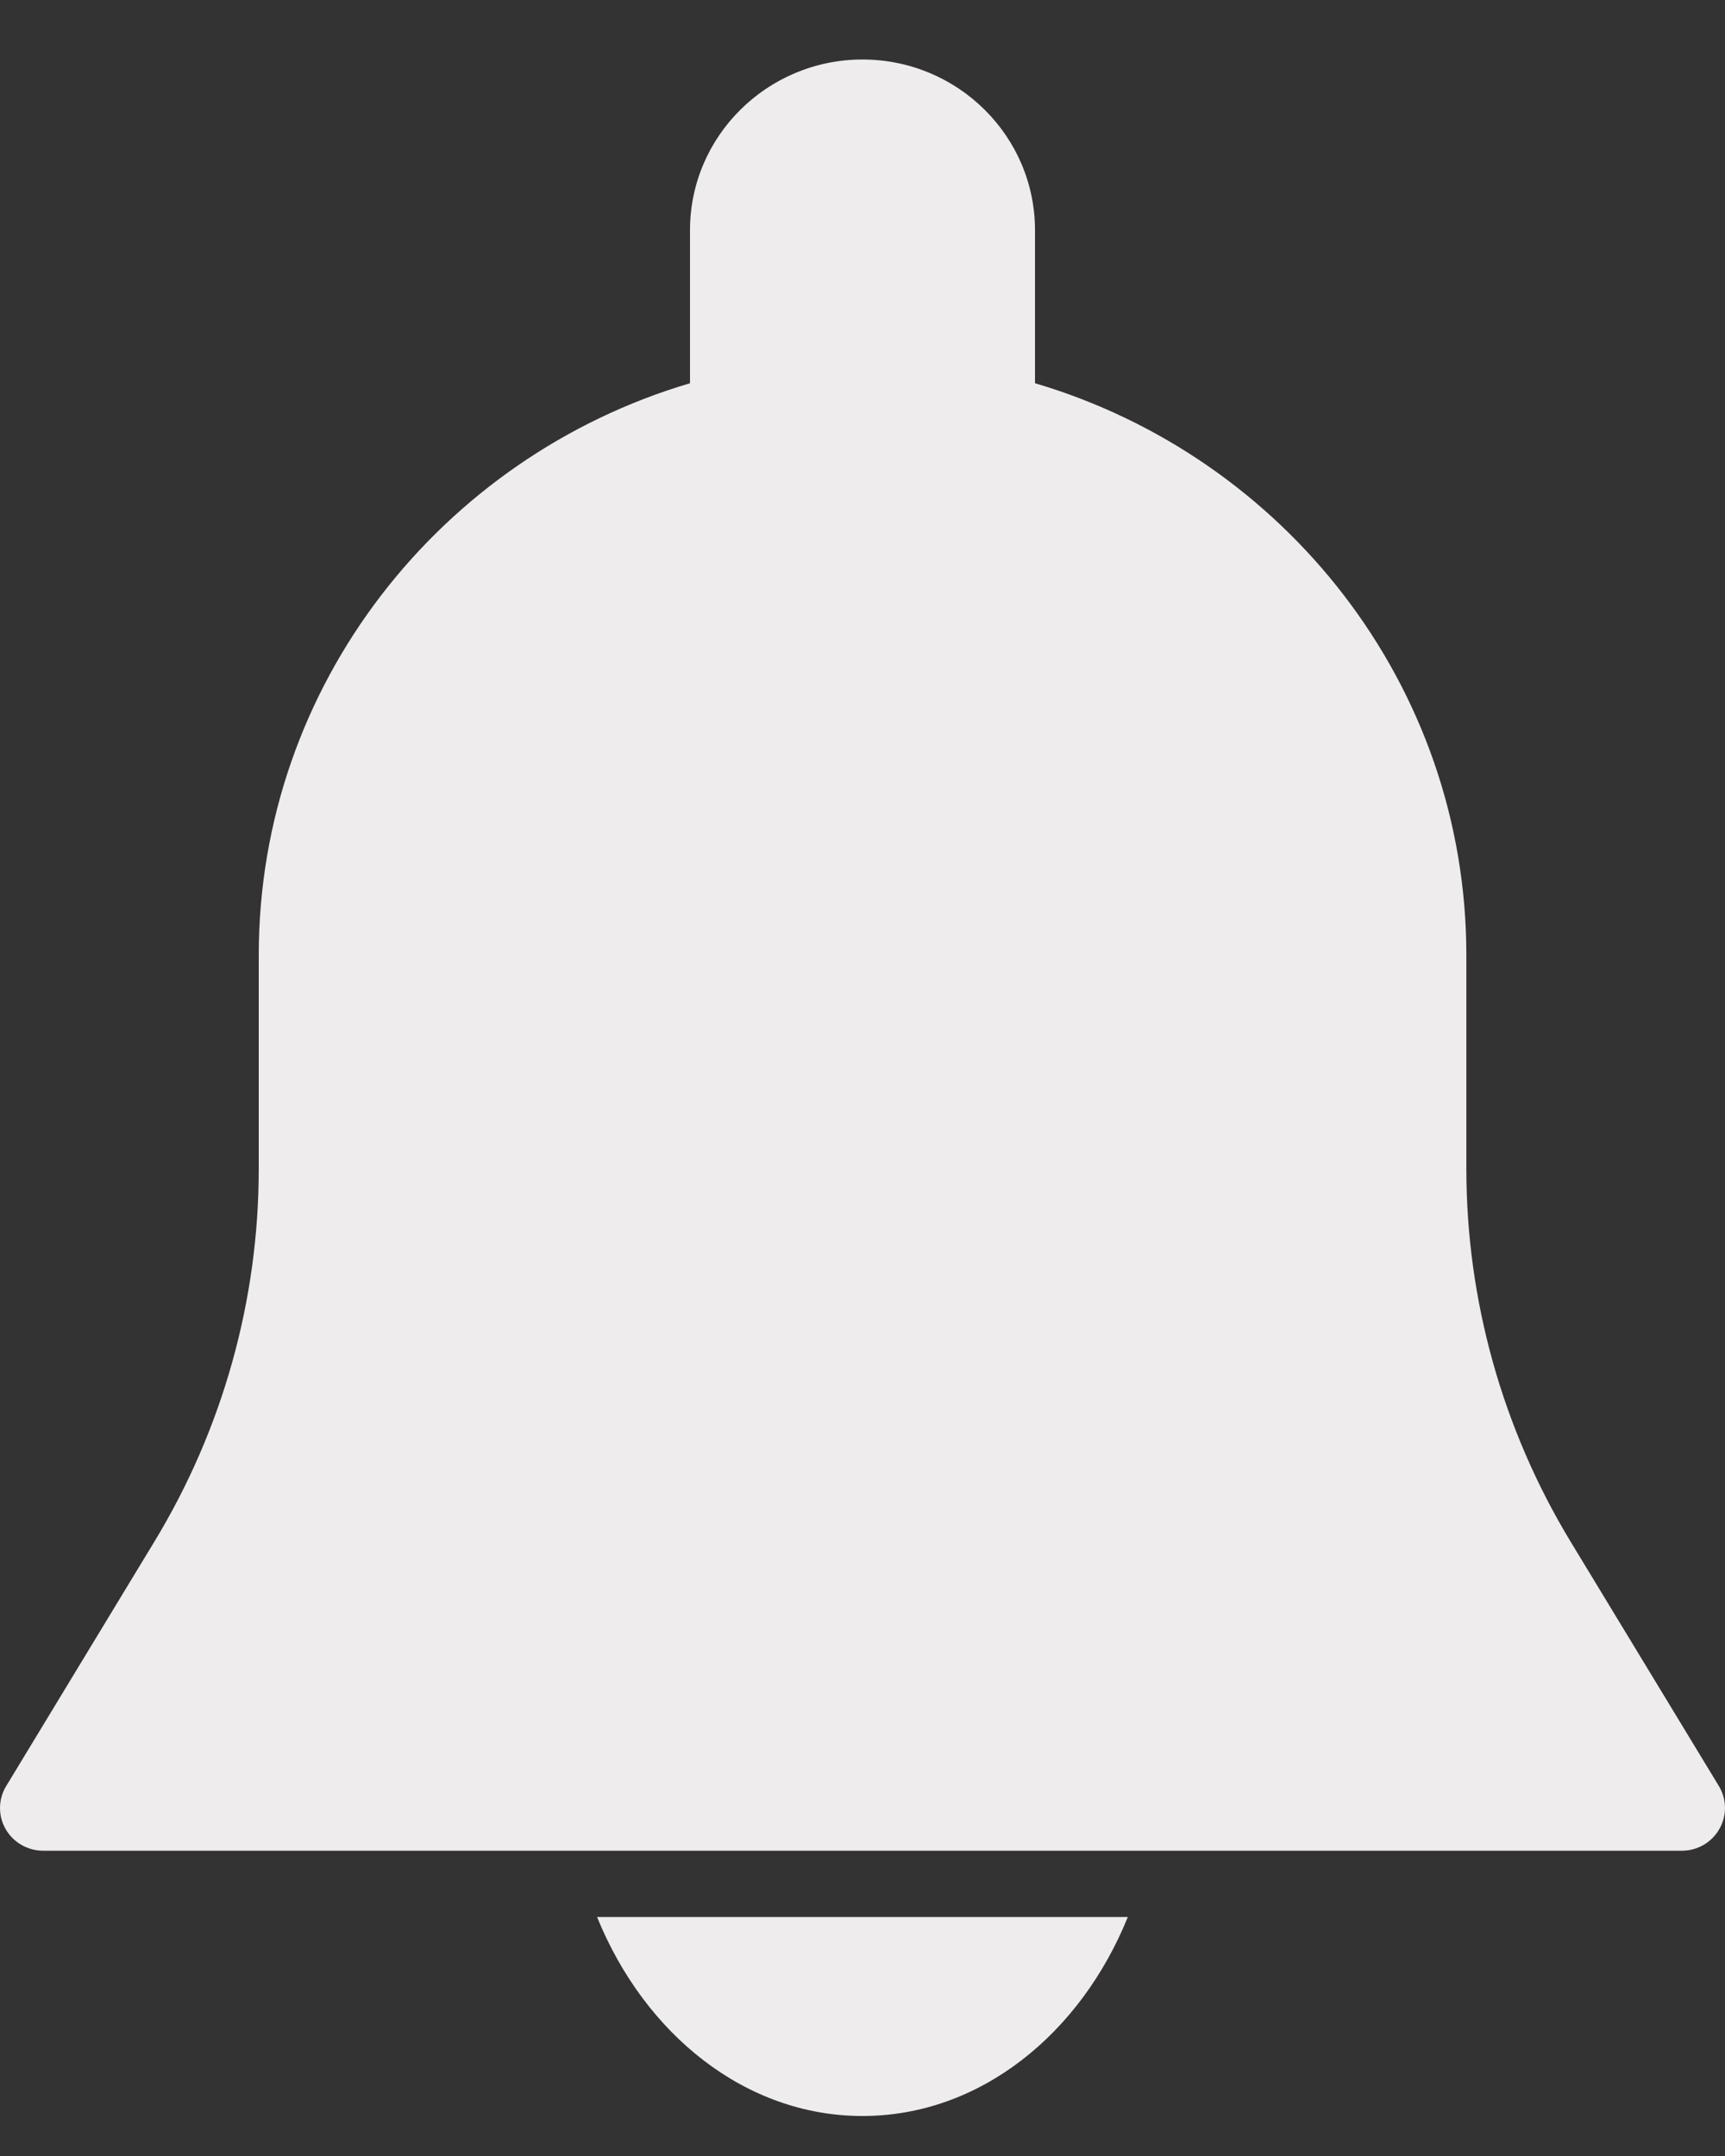<svg width="16" height="20" viewBox="0 0 16 20" fill="none" xmlns="http://www.w3.org/2000/svg">
  <rect x="0" y="0" width="16" height="20" fill="#333333" stroke="none"/>
  <path d="M0.057 16.569L1.43 14.304C2.065 13.259 2.4 12.062 2.4 10.843V8.86C2.4 6.356 4.09 4.238 6.4 3.555V2.135C6.4 1.262 7.118 0.552 8 0.552C8.883 0.552 9.6 1.262 9.6 2.135V3.555C11.911 4.238 13.601 6.356 13.601 8.86V10.843C13.601 12.062 13.936 13.258 14.569 14.303L15.943 16.568C16.017 16.69 16.019 16.842 15.948 16.966C15.877 17.091 15.745 17.168 15.601 17.168H0.4C0.256 17.168 0.123 17.091 0.052 16.967C-0.019 16.844 -0.017 16.69 0.057 16.569Z" fill="#EEECEC"/>
  <path d="M10.461 17.783C10.021 18.87 9.087 19.629 8 19.629C6.913 19.629 5.979 18.87 5.538 17.783H10.461V17.783Z" fill="#EEECEC"/>
</svg>
